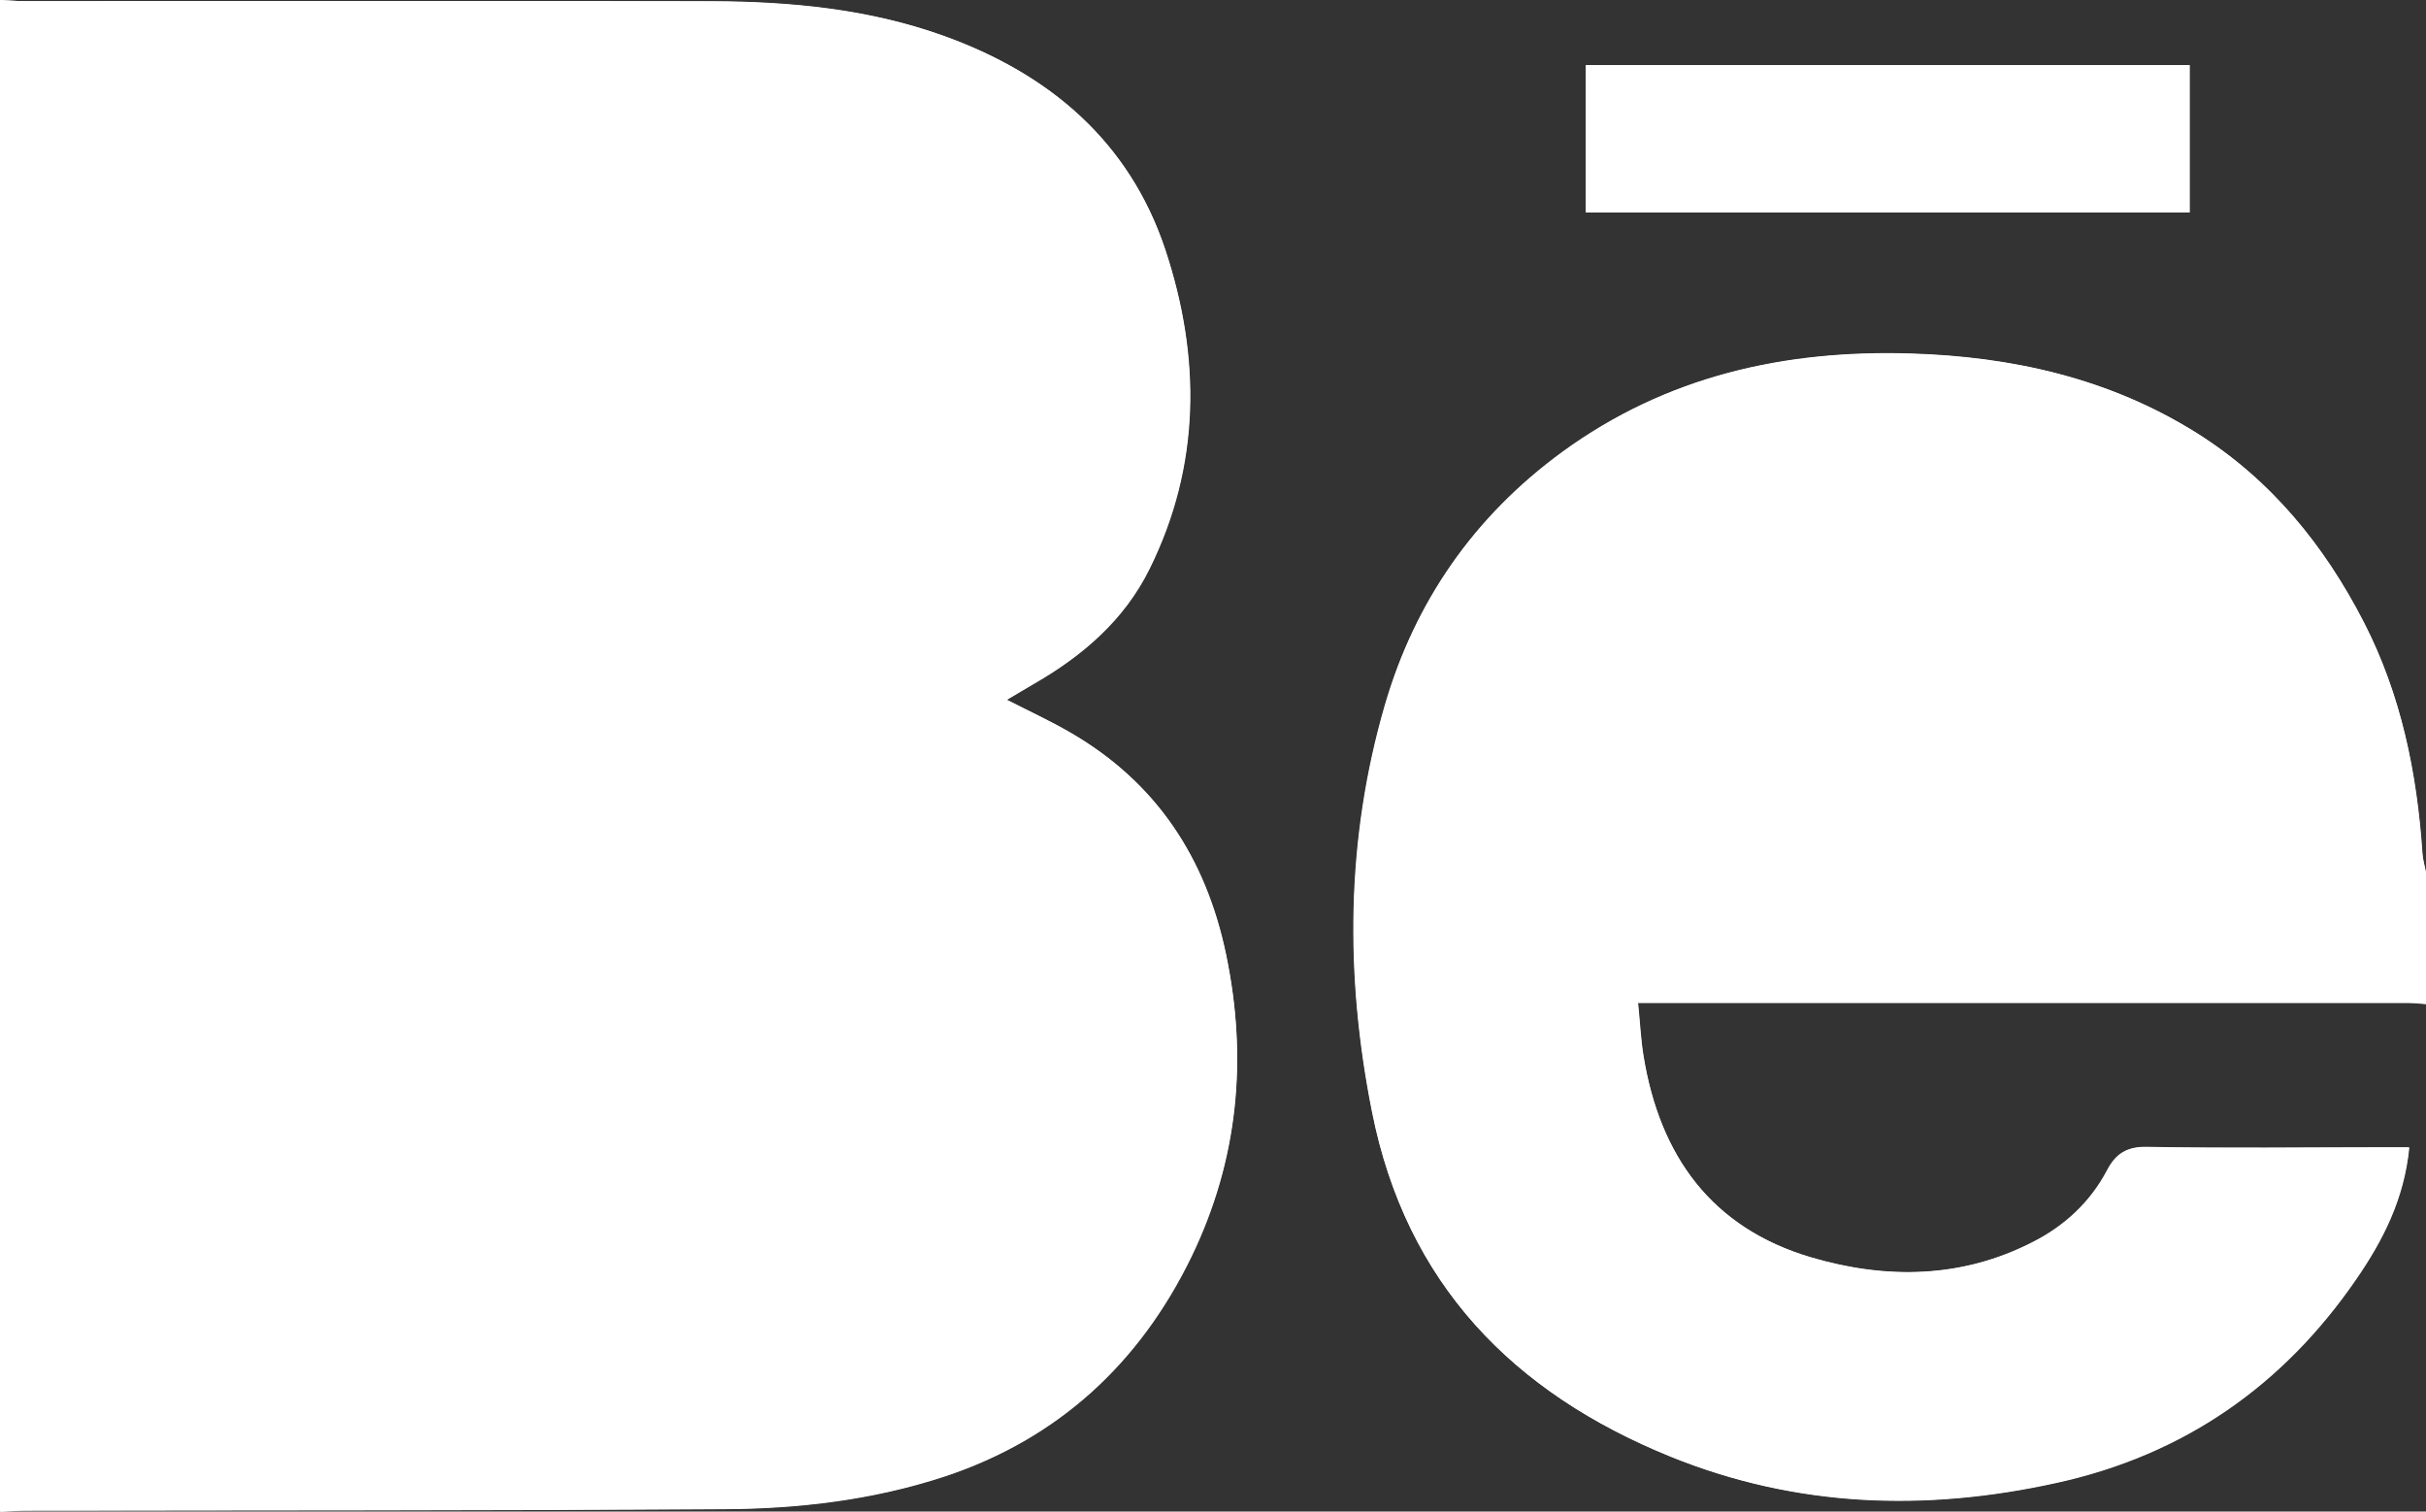 <?xml version="1.0" encoding="utf-8"?>
<!-- Generator: Adobe Illustrator 18.1.1, SVG Export Plug-In . SVG Version: 6.00 Build 0)  -->
<svg version="1.1" id="Layer_1" xmlns="http://www.w3.org/2000/svg" xmlns:xlink="http://www.w3.org/1999/xlink" x="0px" y="0px"
	 width="626px" height="390px" viewBox="-190 238 626 390" style="enable-background:new -190 238 626 390;" xml:space="preserve">
<rect x="-190" y="238" width="626" height="390" fill="#333333" stroke="none"/>
<style type="text/css">
	.st0{fill:#FFFFFF;}
</style>
<path class="st0" d="M436,463c-0.3-1.6-0.8-3.2-0.9-4.8c-1.4-20.8-5.5-40.9-15.1-59.6c-10.2-19.9-24-36.8-43.1-48.8
	c-22.5-14.1-47.5-19.7-73.7-20.5c-32.6-1-63.1,5.7-90,25.4c-22.8,16.6-38.1,38.6-45.8,65.4c-10,34.5-10.3,69.6-3.3,104.8
	c8.8,44.3,36.4,72.5,77.1,89c32.4,13.1,65.7,14.2,99.6,6.7c32.7-7.2,58.3-25,77.2-52.5c6.9-10,12.4-20.7,13.7-34c-2.2,0-3.9,0-5.7,0
	c-20.7,0-41.3,0.2-62-0.1c-5.1-0.1-8,1.7-10.2,6c-4.3,8.2-11,14.4-19.1,18.5c-18.4,9.4-38,9.7-57.3,4c-25.7-7.6-39.1-26.2-43.3-52.1
	c-0.7-4.3-0.9-8.8-1.4-13.6c2.7,0,4.5,0,6.4,0c64.2,0,128.3,0,192.5,0c1.5,0,3,0.2,4.5,0.3 M-190,628c2.2-0.1,4.3-0.3,6.5-0.3
	c60.2-0.1,120.3-0.1,180.5-0.4c19.2-0.1,38.3-2.4,56.6-8.4c29.3-9.7,50.4-29.1,63.8-56.8c12-24.8,14.6-50.9,8.9-77.9
	c-5.2-24.9-18-44.4-40.3-57.3c-5.1-2.9-10.4-5.4-16.3-8.4c2.9-1.7,5-2.9,7.1-4.2c12.5-7.2,23.2-16.4,29.7-29.5
	c13.3-26.8,13.3-54.8,4.1-82.5c-9.3-27.9-29.9-45.3-57.2-55.1c-19.2-6.9-39.3-8.8-59.5-8.9c-59.1-0.1-118.3,0-177.4,0
	c-2.2,0-4.3-0.2-6.5-0.3 M375,254.8c-52,0-103.9,0-155.8,0c0,12.9,0,25.4,0,38c52.1,0,103.8,0,155.8,0C375,280,375,267.6,375,254.8z
	"/>
<path class="st0" d="M375,254.8c0,12.8,0,25.2,0,38c-52,0-103.7,0-155.8,0c0-12.6,0-25.1,0-38C271.1,254.8,322.9,254.8,375,254.8z"
	/>
<path class="st0" d="M126.4,484.3c-5.2-24.9-18-44.5-40.3-57.3c-5.1-3-10.4-5.4-16.3-8.4c2.9-1.7,5-3,7.1-4.2
	c12.5-7.2,23.2-16.4,29.7-29.5c13.3-26.8,13.3-54.8,4.1-82.5c-9.3-27.9-29.9-45.3-57.2-55.1c-19.3-6.9-39.3-8.8-59.5-8.9
	c-59.2-0.2-118.3-0.1-177.5-0.1c-2.2,0-4.3-0.2-6.5-0.3c0,130,0,260,0.1,390.1c2.2-0.1,4.3-0.3,6.5-0.3c60.2-0.1,120.3,0,180.5-0.4
	c19.2-0.1,38.3-2.4,56.6-8.4c29.3-9.7,50.4-29.2,63.8-56.8C129.5,537.3,132,511.3,126.4,484.3z M-100.3,311
	C-100.3,311-100.3,311-100.3,311c0-0.1,0-0.1,0-0.2c0,0,0-0.1,0-0.1c0-1.4,0.2-2.8,0.3-4.8c8.3,0,15.9,0,23.5,0
	c19.3,0,38.7-0.4,57.9,0.3c10.7,0.4,21.4,2.4,32,4.5c15,3.1,22.9,13.5,25,28.1c0.5,3.2,0.8,6.4,0.8,9.6c0.2,9.3-1.9,18.4-7.8,26.4
	c-6,8.2-15.1,12-24.6,14c-8.4,1.7-17.1,2.9-25.7,3c-25.3,0.3-50.6,0-75.9,0.2c-3.4,0-4.9-0.7-5.4-3c0-0.1,0-0.2-0.1-0.3
	c0-0.1,0-0.1,0-0.2c-0.1-0.7-0.2-1.4-0.1-2.3c0.1-12.5,0.1-25.1,0.1-37.6C-100.3,336-100.3,323.5-100.3,311z M34.9,543.2
	c-8.6,9.9-20.1,15-32.5,15.4c-33.6,1.1-67.2,1-100.9,1.3c0,0,0,0,0,0c0,0-0.1,0-0.1,0c-0.1,0-0.1,0-0.2,0c-0.3-0.1-0.7-0.3-1.4-0.7
	c0-1.5,0-3-0.1-4.5c0-31,0.1-62-0.1-93c0-4.2,0.9-5.9,5.5-5.8c0,0,0,0,0.1,0c0,0,0,0,0,0c30.8,0.5,61.6,0.2,92.4,1.2
	c8.6,0.3,17.5,2.9,25.5,6.3c13.9,5.9,21.8,17,23.4,32.3C48.3,512.9,46.8,529.3,34.9,543.2z"/>
<path class="st0" d="M363.9,533.9c-5.1-0.1-8,1.8-10.2,6c-4.3,8.2-11,14.4-19.1,18.5c-18.4,9.5-37.9,9.7-57.3,4
	c-25.7-7.6-39.1-26.2-43.3-52.1c-0.7-4.3-0.9-8.8-1.4-13.6c2.8,0,4.6,0,6.4,0c64.2,0,128.3,0,192.5,0c1.5,0,3,0.2,4.5,0.3
	c0-11.3,0-22.7-0.1-34.1c-0.3-1.6-0.8-3.2-0.9-4.8c-1.4-20.8-5.5-40.9-15.1-59.6c-10.3-19.9-24-36.8-43.1-48.8
	c-22.5-14.1-47.6-19.7-73.7-20.5c-32.6-1-63.1,5.8-90,25.4c-22.7,16.6-38,38.6-45.8,65.4c-10,34.5-10.3,69.6-3.3,104.8
	c8.8,44.3,36.3,72.5,77.1,89c32.4,13.1,65.8,14.2,99.6,6.7c32.7-7.2,58.3-25,77.2-52.5c6.9-10,12.4-20.7,13.7-34c-2.2,0-3.9,0-5.7,0
	C405.2,534,384.6,534.3,363.9,533.9z M262.2,398.9c11.1-6.9,22.5-10.1,34.1-10.2c11.5-0.1,23.1,3,34.4,8.9c0,0,0,0,0,0
	c5.6,2.9,10.3,6.4,14.1,10.5c3.4,3.6,6.2,7.7,8.3,12.1c0.5,1.1,1,2.2,1.5,3.4c3.1,7.5,4.7,15.8,5.1,24.8c-41.6,0-83,0-125.1,0
	C238,428.2,244.4,409.9,262.2,398.9z"/>
</svg>
